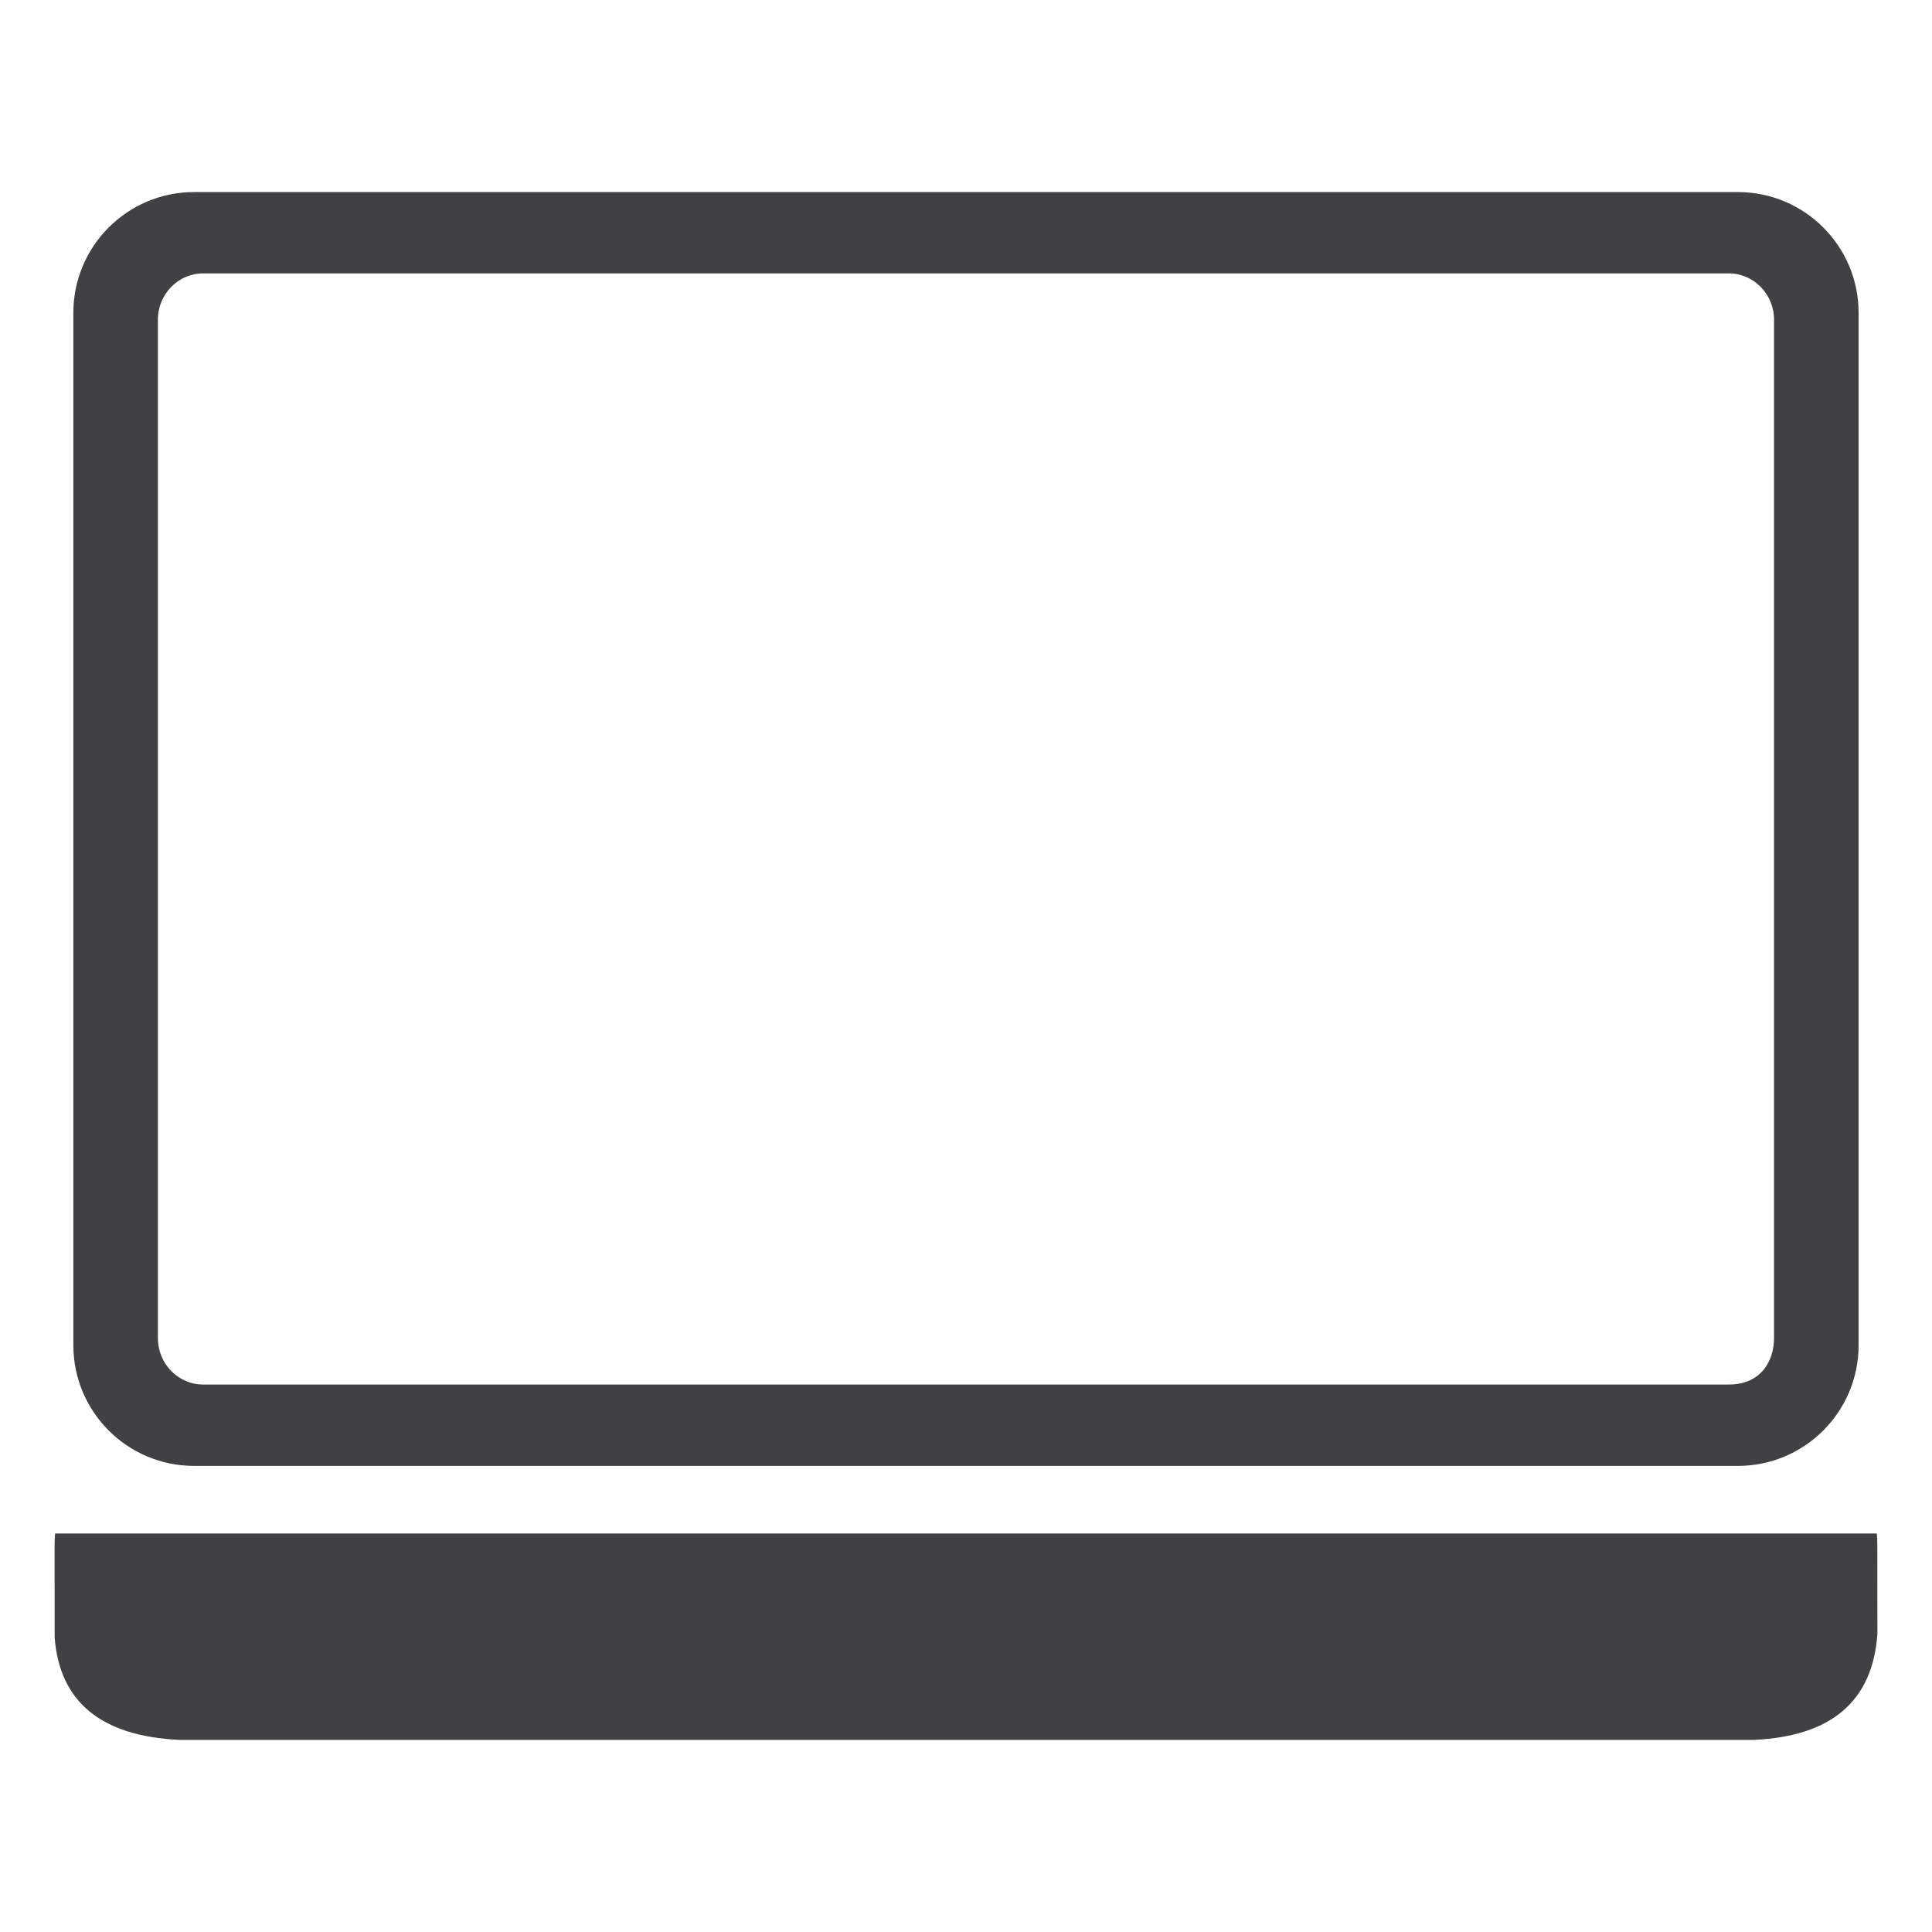 <?xml version="1.0" encoding="utf-8"?>
<!-- Generator: Adobe Illustrator 16.0.0, SVG Export Plug-In . SVG Version: 6.00 Build 0)  -->
<!DOCTYPE svg PUBLIC "-//W3C//DTD SVG 1.1//EN" "http://www.w3.org/Graphics/SVG/1.1/DTD/svg11.dtd">
<svg version="1.1" id="Layer_1" xmlns="http://www.w3.org/2000/svg" xmlns:xlink="http://www.w3.org/1999/xlink" x="0px" y="0px"
	 width="1024px" height="1024px" viewBox="0 0 1024 1024" enable-background="new 0 0 1024 1024" xml:space="preserve">
<g>
	<path fill="#414042" d="M995.021,819.313c0-2.104-0.083-4.292-0.271-6.521H29.188c-0.167,2.208-0.25,4.375-0.25,6.438l0.021,48.479
		c2.521,34.167,24.459,52.5,66.209,54.479h833.625c0.333,0,0.688,0,1.021-0.021c40.729-1.959,62.667-20.292,65.25-56.063
		L995.021,819.313z"/>
	<path fill="#414042" d="M102.875,776.958h818.229c35.354,0,64-28.666,64-64V165.802c0-35.344-28.646-64-64-64H102.875
		c-35.354,0-64,28.656-64,64v547.156C38.875,748.292,67.521,776.958,102.875,776.958z M83.688,169.448
		c0-13.542,10.771-24.542,24-24.542h808.583c13.229,0,24,11,24,24.542V709.25c0,11.333-6.291,24.583-24,24.583H107.688
		c-13.229,0-24-11-24-24.583V169.448z"/>
</g>
</svg>
